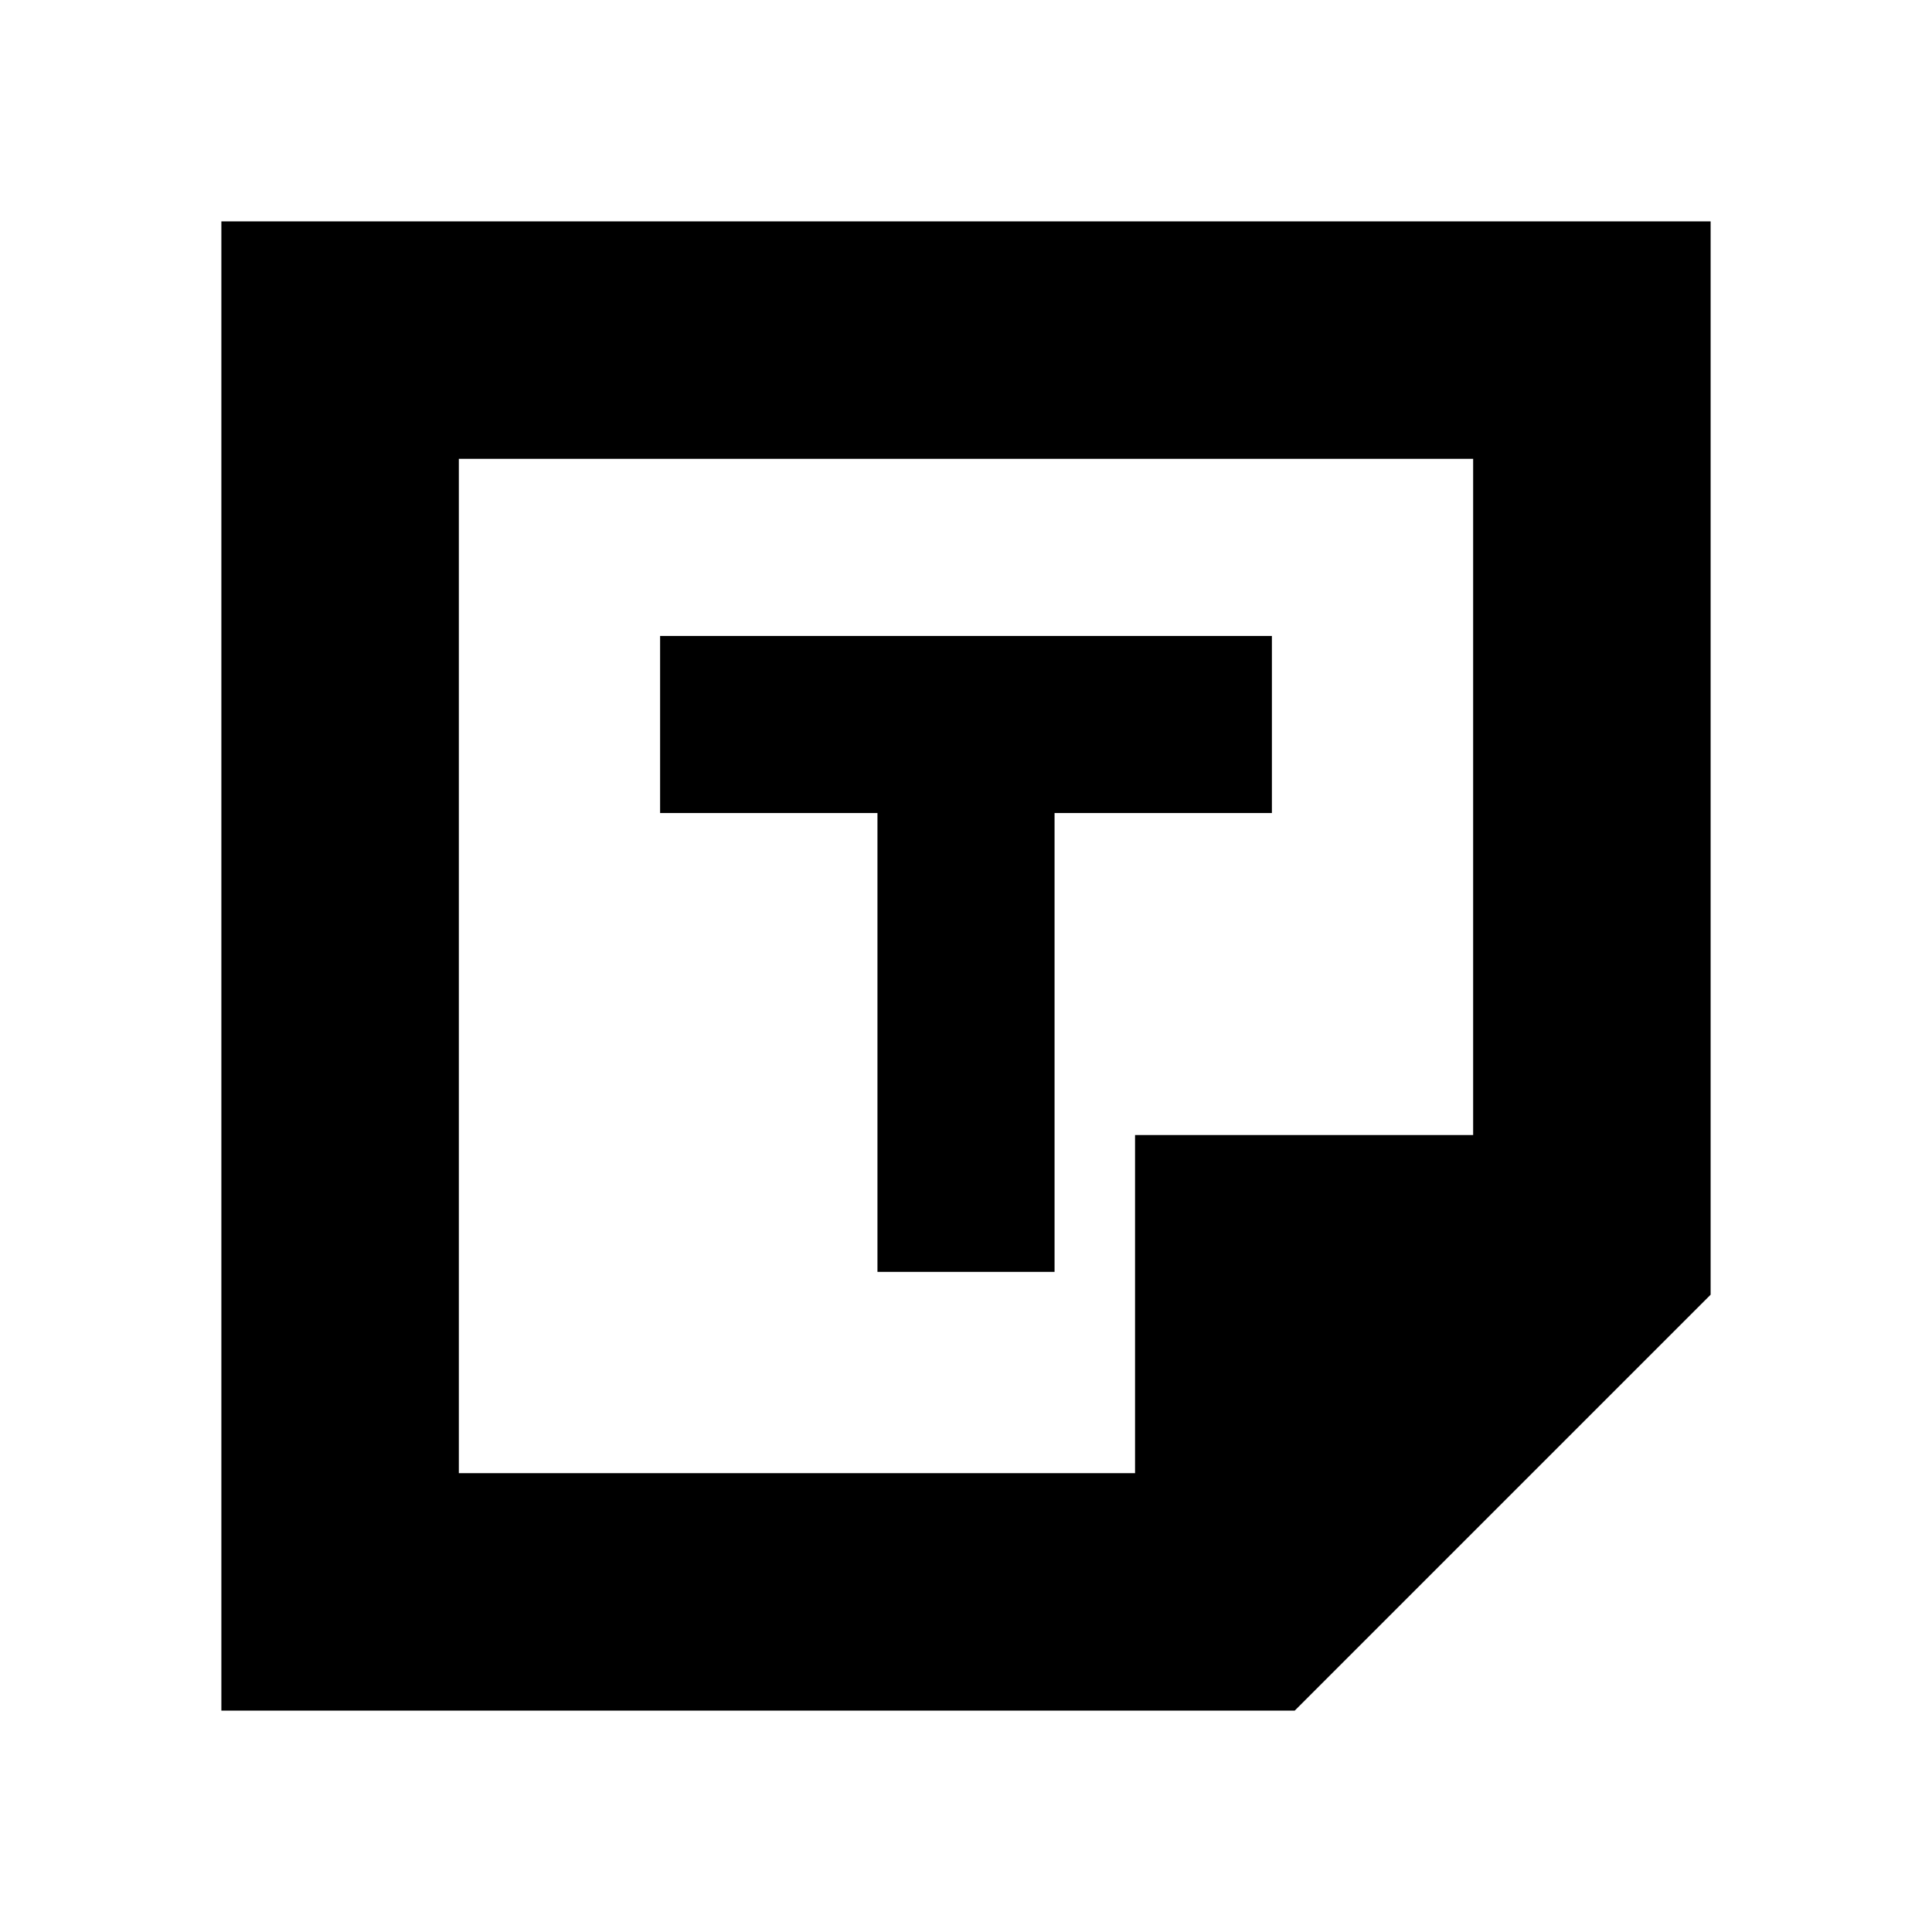 <svg xmlns="http://www.w3.org/2000/svg" height="20" viewBox="0 -960 960 960" width="20"><path d="M643.333-110H110v-740h740v533.333L643.333-110ZM564-228v-168h168v-336H228v504h336ZM436-328h88v-228h108v-88H328v88h108v228Zm128 100Zm-336 0v-504 504Z"/></svg>